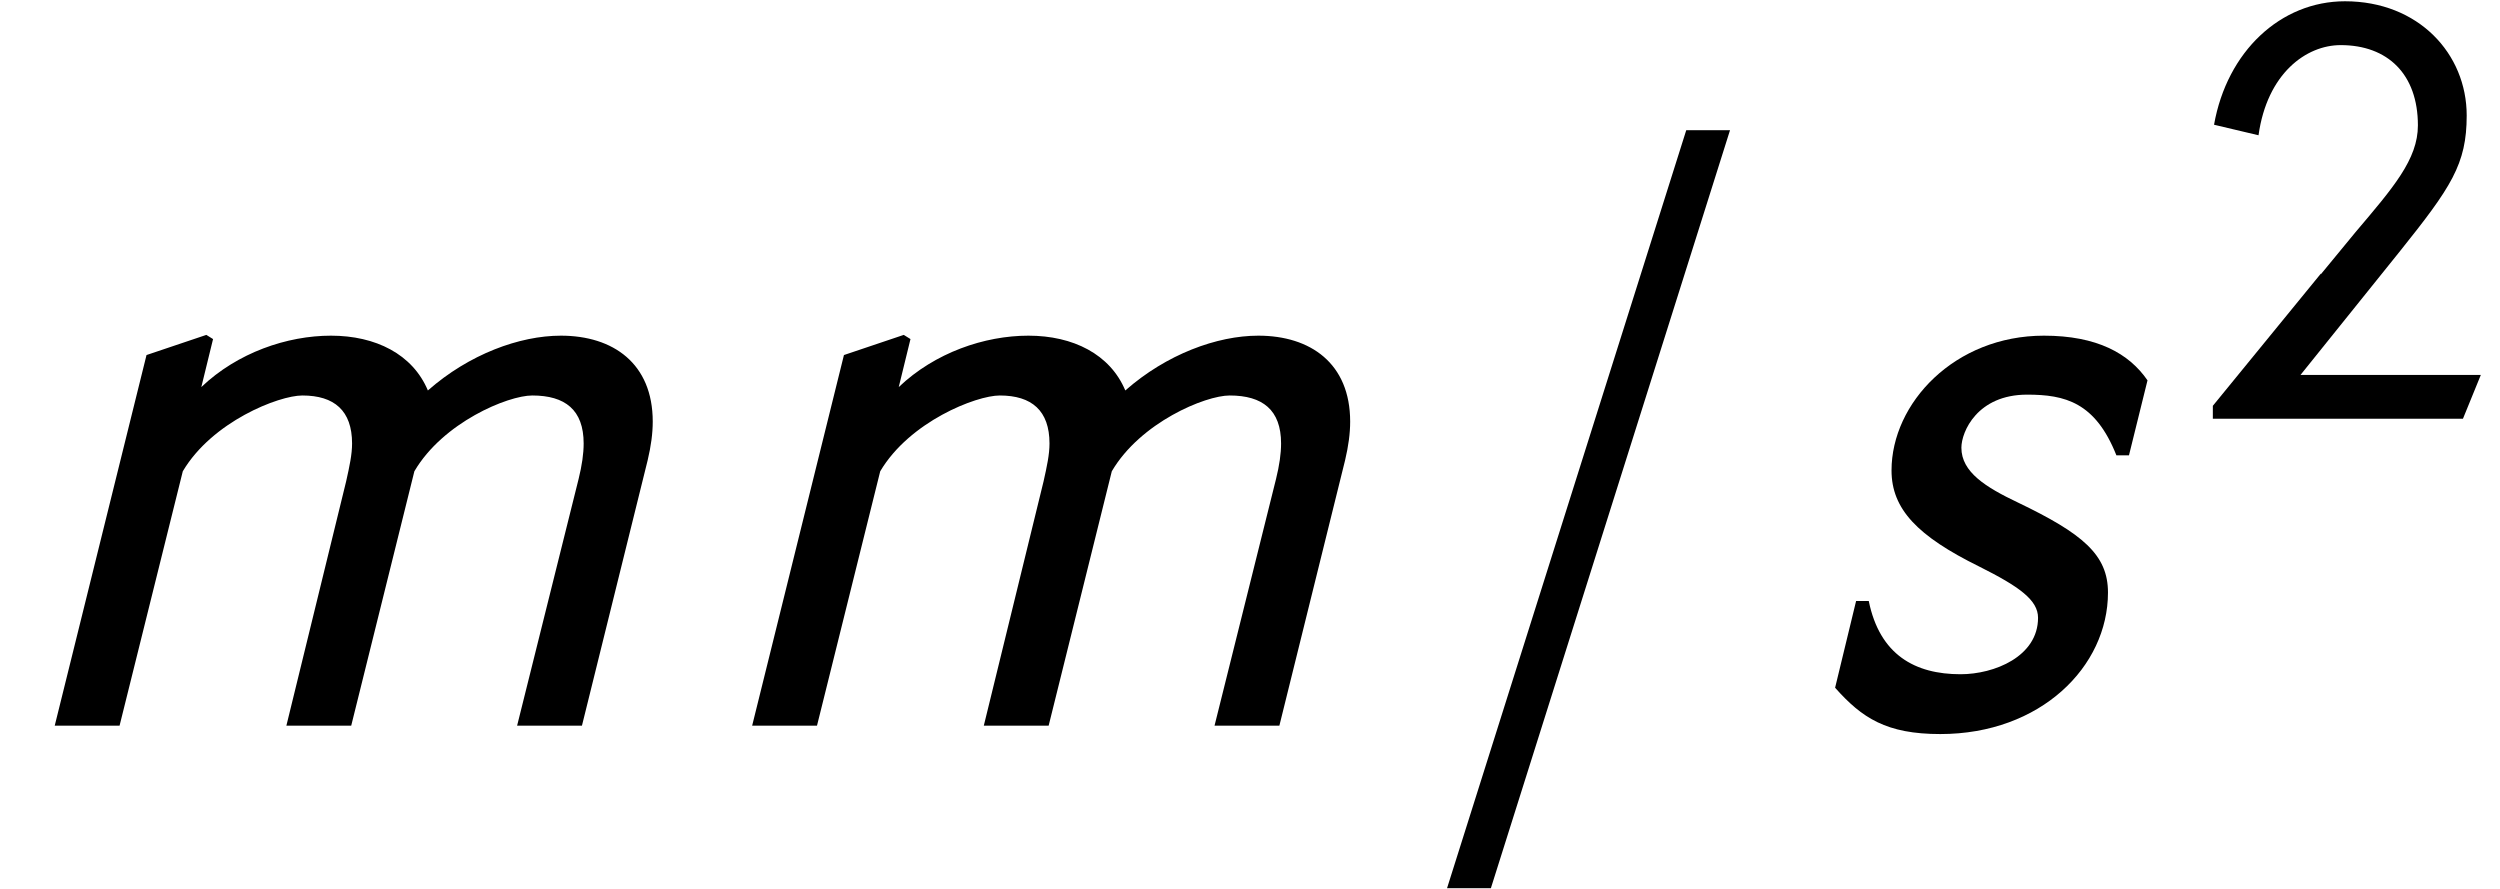 <?xml version='1.0' encoding='UTF-8'?>
<!-- This file was generated by dvisvgm 2.13.1 -->
<svg version='1.1' xmlns='http://www.w3.org/2000/svg' xmlns:xlink='http://www.w3.org/1999/xlink' width='35.355pt' height='12.572pt' viewBox='0 -10.262 35.355 12.572'>
<defs>
<path id='g1-131' d='M4.096-.62H1.546L2.943-2.358C3.677-3.275 3.896-3.599 3.896-4.289C3.896-5.162 3.214-5.904 2.175-5.904C1.266-5.904 .507-5.197 .323-4.158L.952-4.009C1.074-4.883 1.625-5.284 2.114-5.284C2.778-5.284 3.206-4.874 3.206-4.149C3.206-3.668 2.856-3.267 2.323-2.638L1.834-2.044V-2.053L.306-.183V0H3.843L4.096-.62Z'/>
<path id='g6-157' d='M.738 2.299H1.358L4.74-8.421H4.121L.738 2.299Z'/>
<path id='g9-109' d='M3.013-5.467L2.918-5.526L2.072-5.241L.774 0H1.691L2.585-3.597C3.001-4.3 3.942-4.669 4.276-4.669C4.728-4.669 4.979-4.455 4.979-3.99C4.979-3.835 4.943-3.668 4.895-3.454L4.05 0H4.967L5.86-3.597C6.265-4.288 7.182-4.669 7.527-4.669C7.992-4.669 8.254-4.466 8.254-3.99C8.254-3.847 8.23-3.68 8.183-3.49L7.313 0H8.23L9.159-3.752C9.207-3.954 9.231-4.133 9.231-4.3C9.231-5.122 8.671-5.515 7.932-5.515C7.349-5.515 6.634-5.253 6.051-4.74C5.836-5.253 5.312-5.515 4.681-5.515C4.061-5.515 3.359-5.276 2.847-4.788L3.013-5.467Z'/>
<path id='g9-115' d='M5.145-4.883C4.883-5.264 4.431-5.515 3.68-5.515C2.418-5.515 1.525-4.562 1.525-3.609C1.525-3.061 1.894-2.68 2.763-2.251C3.335-1.965 3.597-1.775 3.597-1.525C3.597-.977 2.978-.727 2.501-.727C1.858-.727 1.358-1 1.203-1.763H1.024L.727-.536C1.108-.107 1.453 .119 2.215 .119C3.633 .119 4.586-.834 4.586-1.882C4.586-2.418 4.228-2.716 3.311-3.156C2.859-3.371 2.513-3.585 2.513-3.93C2.513-4.157 2.739-4.681 3.442-4.681C3.978-4.681 4.407-4.574 4.705-3.823H4.883L5.145-4.883Z'/>
</defs>
<g id='page1'>
<use x='0' y='0' xlink:href='#g9-109'/>
<use x='9.863' y='0' xlink:href='#g9-109'/>
<use x='19.726' y='0' xlink:href='#g6-157'/>
<use x='25.225' y='0' xlink:href='#g9-115'/>
<use x='30.988' y='-4.34' xlink:href='#g1-131'/>
</g>
</svg>
<!-- DEPTH=3 -->